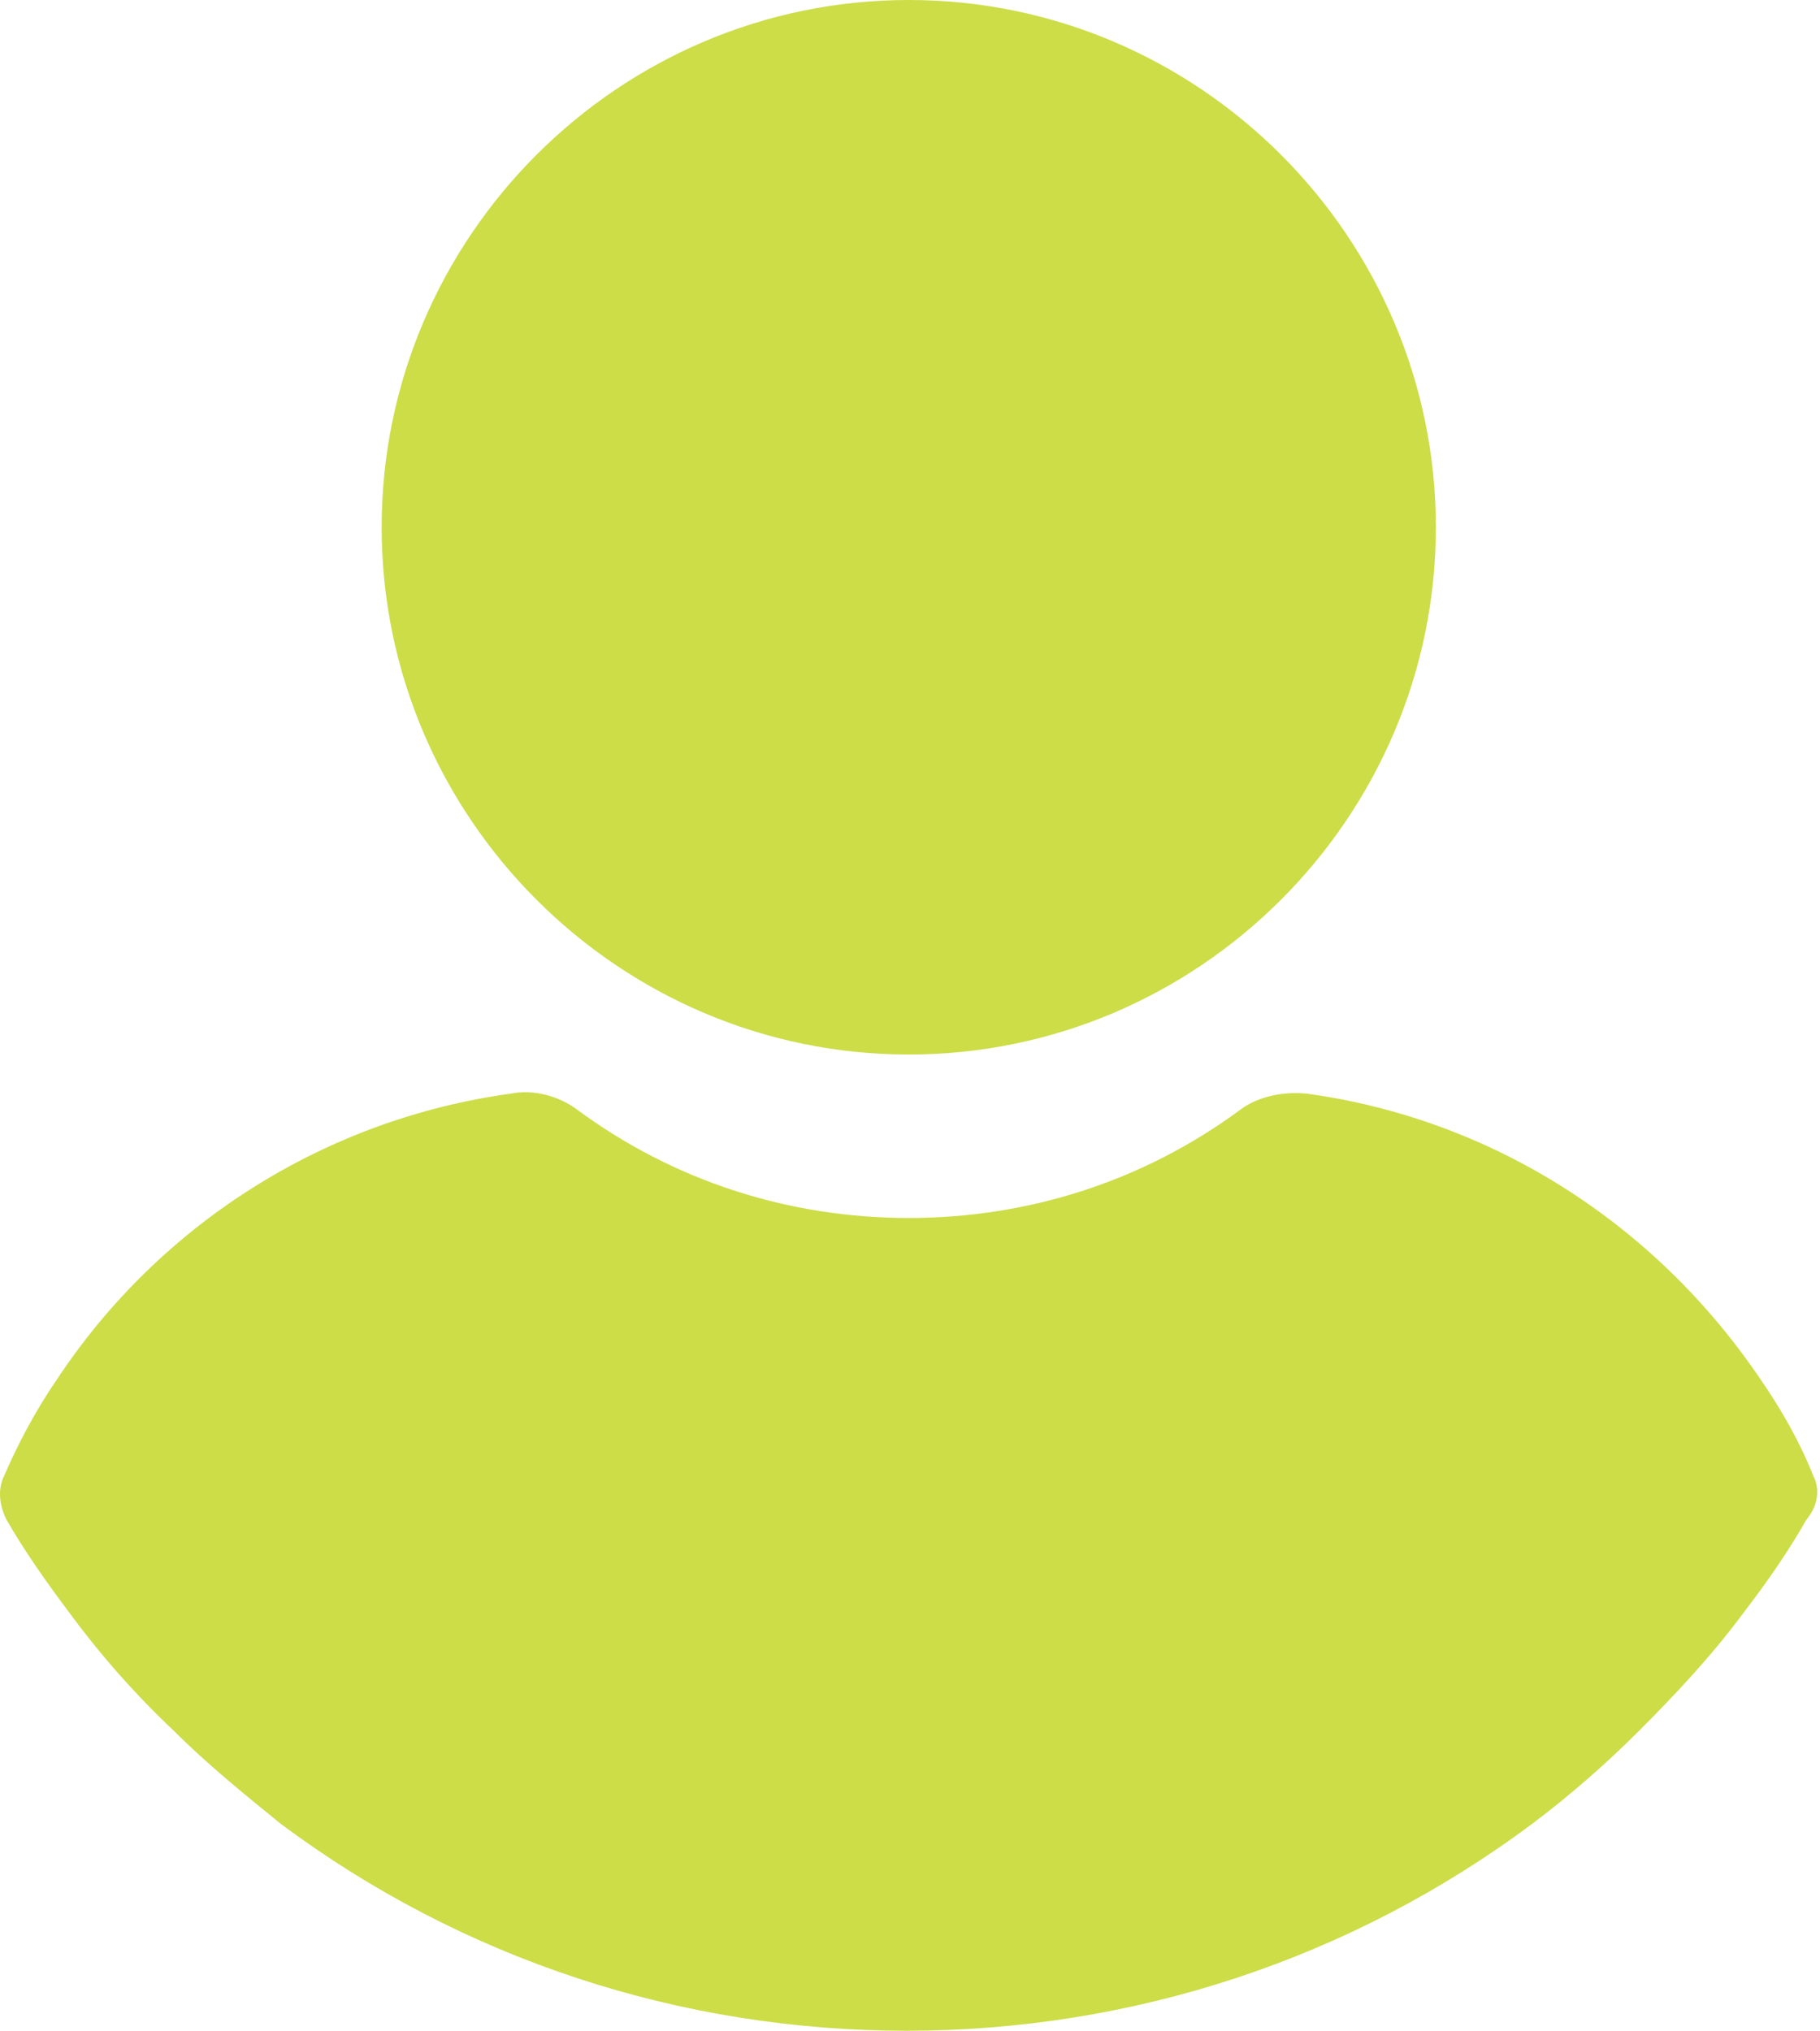 <svg width="459" height="512" viewBox="0 0 459 512" fill="none" xmlns="http://www.w3.org/2000/svg">
<path d="M229.186 265.869C302.329 265.869 362.12 206.078 362.12 132.934C362.12 59.791 302.329 0 229.186 0C156.043 0 96.252 59.791 96.252 132.934C96.252 206.078 156.044 265.869 229.186 265.869ZM457.323 372.1C453.839 363.392 449.196 355.266 443.971 347.719C417.268 308.244 376.054 282.122 329.614 275.737C323.809 275.157 317.424 276.317 312.779 279.8C288.398 297.796 259.374 307.083 229.187 307.083C199 307.083 169.976 297.796 145.595 279.8C140.95 276.317 134.565 274.576 128.76 275.737C82.32 282.122 40.525 308.244 14.402 347.719C9.178 355.266 4.534 363.973 1.051 372.1C-0.69 375.583 -0.11 379.647 1.631 383.13C6.276 391.257 12.08 399.384 17.305 406.35C25.431 417.38 34.139 427.248 44.008 436.536C52.135 444.662 61.422 452.209 70.711 459.756C116.57 494.006 171.718 512 228.607 512C285.496 512 340.644 494.004 386.503 459.756C395.79 452.79 405.078 444.662 413.206 436.536C422.494 427.248 431.781 417.379 439.909 406.35C445.714 398.803 450.939 391.257 455.583 383.13C458.484 379.647 459.064 375.582 457.323 372.1Z" fill="#CCDD47"/>
</svg>
